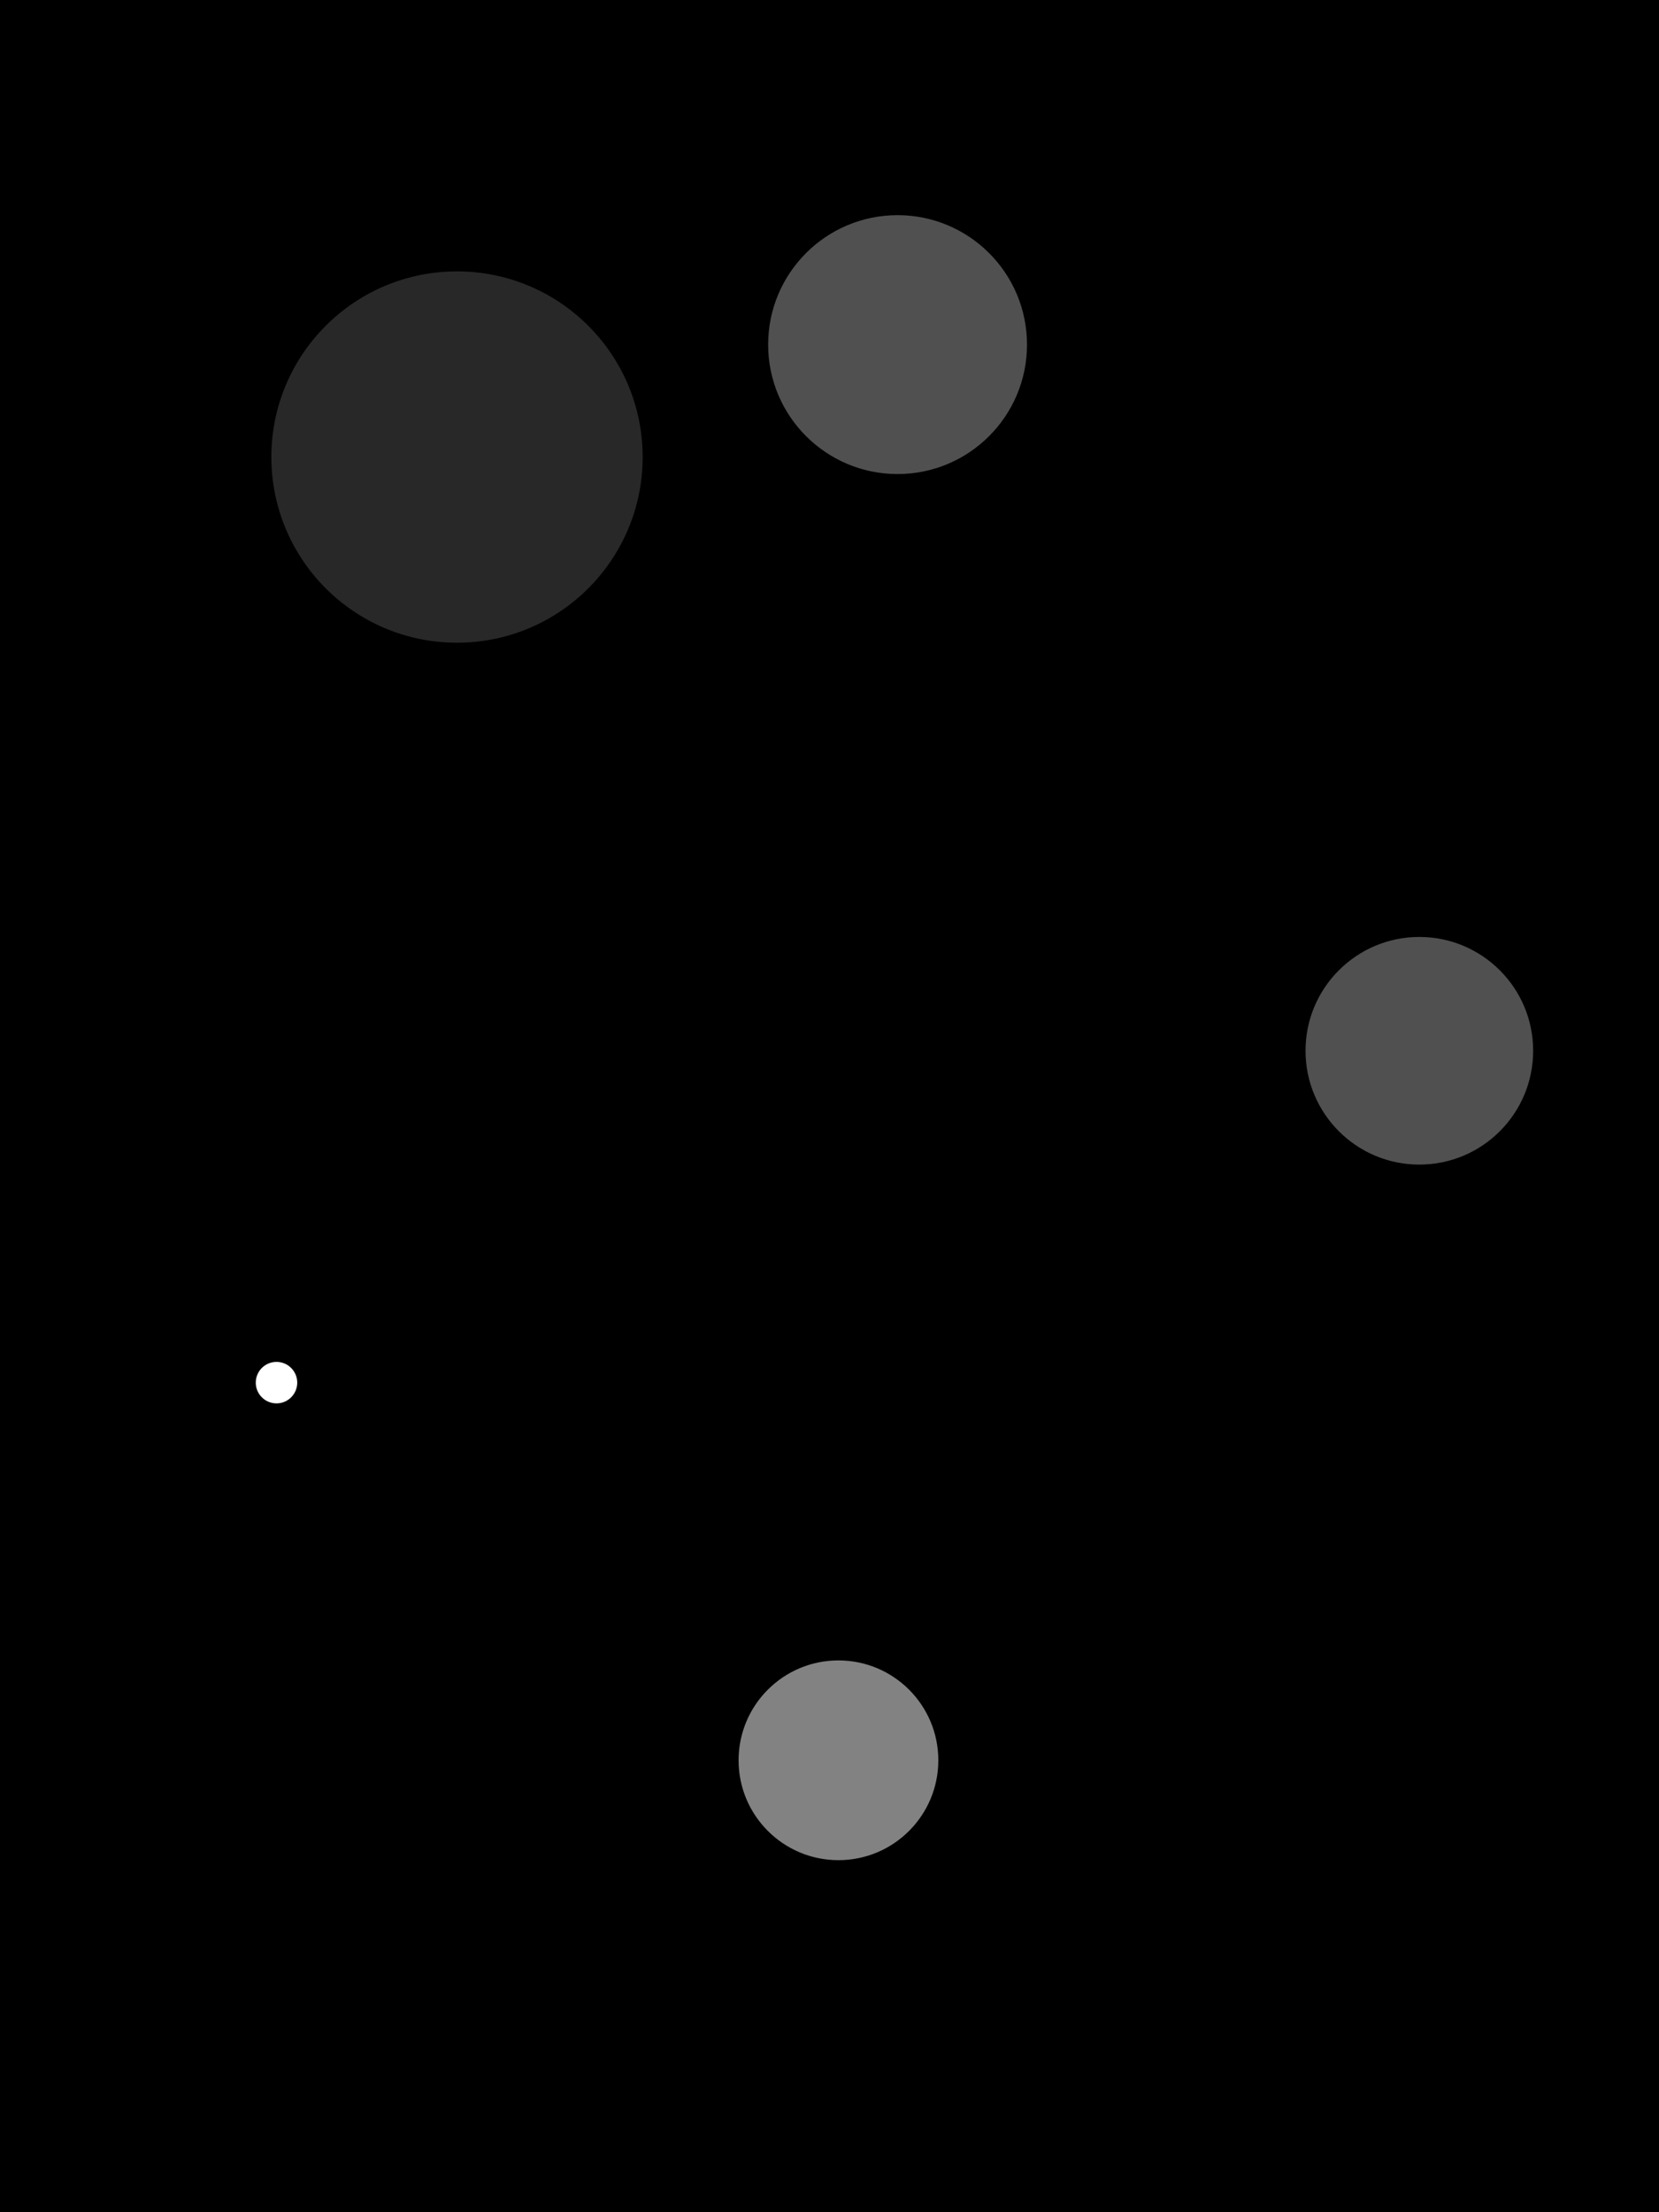 <?xml version="1.0" standalone="no"?><!DOCTYPE svg PUBLIC "-//W3C//DTD SVG 1.1//EN" "http://www.w3.org/Graphics/SVG/1.1/DTD/svg11.dtd"><svg width="600" height="800" version="1.1" xmlns="http://www.w3.org/2000/svg" xmlns:xlink="http://www.w3.org/1999/xlink"><defs xmlns="http://www.w3.org/1999/xhtml"><style type="text/css"><![CDATA[
body { background-color: rgb(234, 234, 234); }
#canvas svg { box-shadow: rgba(0, 0, 0, 0.059) 0px 3px 2px 0px, rgba(0, 0, 0, 0.02) -1px -1px 1px 0px inset; border-width: 1px; border-style: solid; border-color: rgb(226, 226, 226) rgb(226, 226, 226) rgb(206, 206, 206); background-color: white; }]]></style></defs><rect x="0" y="0" width="600" height="800" fill="rgb(0, 0, 0)" stroke="none"/><ellipse cx="165.284" cy="165.284" rx="67.642" ry="67.642" fill="rgb(40, 40, 40)" stroke="rgb(0, 0, 0)"/><ellipse cx="324.62" cy="124.62" rx="47.31" ry="47.31" fill="rgb(80, 80, 80)" stroke="rgb(0, 0, 0)"/><ellipse cx="303.237" cy="636.57" rx="36.619" ry="36.619" fill="rgb(130, 130, 130)" stroke="rgb(0, 0, 0)"/><ellipse cx="513.323" cy="379.99" rx="41.661" ry="41.661" fill="rgb(80, 80, 80)" stroke="rgb(0, 0, 0)"/><ellipse cx="100" cy="500" rx="7.5" ry="7.5" fill="rgb(255, 255, 255)" stroke="none"/><ellipse cx="100" cy="500" rx="25" ry="25" fill="none" stroke="rgb(0, 0, 0)"/></svg>